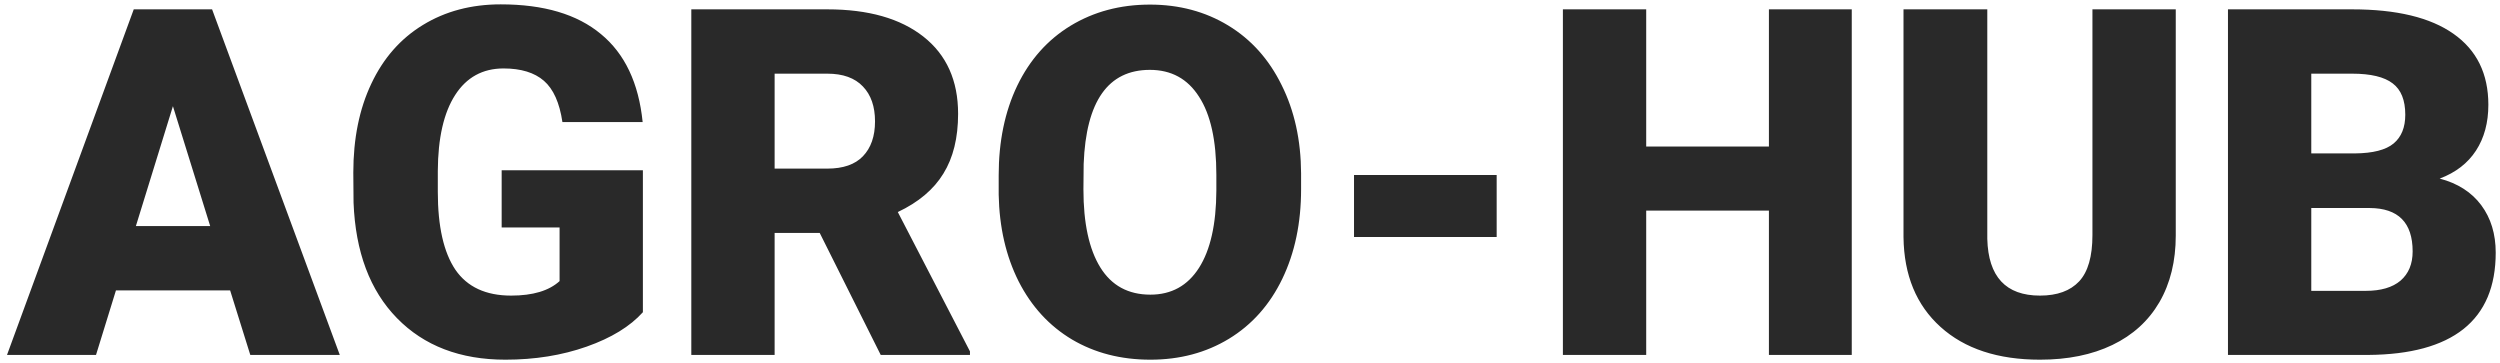<svg width="324" height="47" viewBox="0 0 324 47" fill="none" xmlns="http://www.w3.org/2000/svg">
<path d="M29.824 37.633H15.027L12.443 46H0.908L17.334 1.211H27.486L44.036 46H32.438L29.824 37.633ZM17.611 29.296H27.24L22.41 13.762L17.611 29.296ZM83.318 40.463C81.657 42.309 79.227 43.795 76.028 44.923C72.829 46.051 69.322 46.615 65.507 46.615C59.642 46.615 54.956 44.821 51.449 41.232C47.942 37.643 46.066 32.649 45.82 26.251L45.789 22.375C45.789 17.966 46.568 14.121 48.127 10.839C49.685 7.538 51.911 5.005 54.802 3.241C57.714 1.457 61.078 0.565 64.892 0.565C70.47 0.565 74.797 1.847 77.874 4.41C80.97 6.953 82.775 10.757 83.288 15.823H72.89C72.521 13.321 71.721 11.537 70.491 10.47C69.26 9.404 67.517 8.871 65.261 8.871C62.554 8.871 60.462 10.019 58.986 12.316C57.509 14.613 56.761 17.894 56.74 22.16V24.867C56.74 29.337 57.499 32.701 59.017 34.956C60.555 37.192 62.964 38.31 66.246 38.31C69.055 38.31 71.147 37.684 72.521 36.433V29.481H65.015V22.067H83.318V40.463ZM106.236 30.189H100.391V46H89.594V1.211H107.22C112.532 1.211 116.685 2.39 119.679 4.749C122.673 7.107 124.17 10.44 124.17 14.746C124.17 17.863 123.534 20.447 122.263 22.498C121.012 24.549 119.043 26.21 116.356 27.481L125.708 45.539V46H114.142L106.236 30.189ZM100.391 21.852H107.22C109.271 21.852 110.809 21.319 111.834 20.252C112.88 19.166 113.403 17.658 113.403 15.73C113.403 13.803 112.88 12.295 111.834 11.209C110.789 10.101 109.25 9.547 107.22 9.547H100.391V21.852ZM168.621 24.528C168.621 28.896 167.811 32.762 166.19 36.126C164.57 39.489 162.263 42.083 159.269 43.908C156.295 45.713 152.901 46.615 149.087 46.615C145.272 46.615 141.889 45.744 138.936 44.001C135.982 42.237 133.675 39.725 132.014 36.464C130.374 33.203 129.512 29.46 129.43 25.236V22.713C129.43 18.325 130.23 14.459 131.83 11.116C133.45 7.753 135.757 5.159 138.751 3.333C141.766 1.508 145.19 0.596 149.025 0.596C152.819 0.596 156.203 1.498 159.177 3.303C162.15 5.107 164.458 7.681 166.098 11.024C167.759 14.346 168.6 18.161 168.621 22.467V24.528ZM157.639 22.652C157.639 18.202 156.89 14.828 155.393 12.531C153.917 10.214 151.794 9.055 149.025 9.055C143.611 9.055 140.75 13.116 140.443 21.237L140.412 24.528C140.412 28.917 141.14 32.291 142.596 34.649C144.052 37.007 146.216 38.187 149.087 38.187C151.814 38.187 153.917 37.028 155.393 34.71C156.87 32.393 157.618 29.061 157.639 24.713V22.652ZM193.968 30.711H175.48V22.683H193.968V30.711ZM239.988 46H229.252V27.297H213.348V46H202.551V1.211H213.348V18.991H229.252V1.211H239.988V46ZM281.978 1.211V30.527C281.978 33.849 281.27 36.73 279.855 39.171C278.44 41.591 276.41 43.437 273.764 44.708C271.119 45.98 267.991 46.615 264.382 46.615C258.927 46.615 254.63 45.2 251.493 42.37C248.355 39.54 246.755 35.664 246.694 30.742V1.211H257.553V30.957C257.676 35.859 259.952 38.31 264.382 38.31C266.617 38.31 268.309 37.694 269.458 36.464C270.606 35.233 271.18 33.234 271.18 30.465V1.211H281.978ZM288.745 46V1.211H304.833C310.596 1.211 314.975 2.267 317.969 4.379C320.983 6.492 322.491 9.558 322.491 13.577C322.491 15.895 321.958 17.873 320.891 19.514C319.825 21.155 318.256 22.365 316.185 23.144C318.522 23.759 320.317 24.908 321.568 26.589C322.819 28.271 323.444 30.322 323.444 32.742C323.444 37.13 322.05 40.432 319.261 42.647C316.492 44.841 312.38 45.959 306.925 46H288.745ZM299.542 26.959V37.694H306.618C308.566 37.694 310.063 37.253 311.109 36.372C312.155 35.469 312.678 34.208 312.678 32.588C312.678 28.855 310.822 26.979 307.11 26.959H299.542ZM299.542 19.883H305.172C307.53 19.863 309.212 19.432 310.217 18.591C311.222 17.75 311.724 16.51 311.724 14.869C311.724 12.982 311.181 11.629 310.094 10.809C309.007 9.968 307.253 9.547 304.833 9.547H299.542V19.883Z" fill="#292929"/>
</svg>
